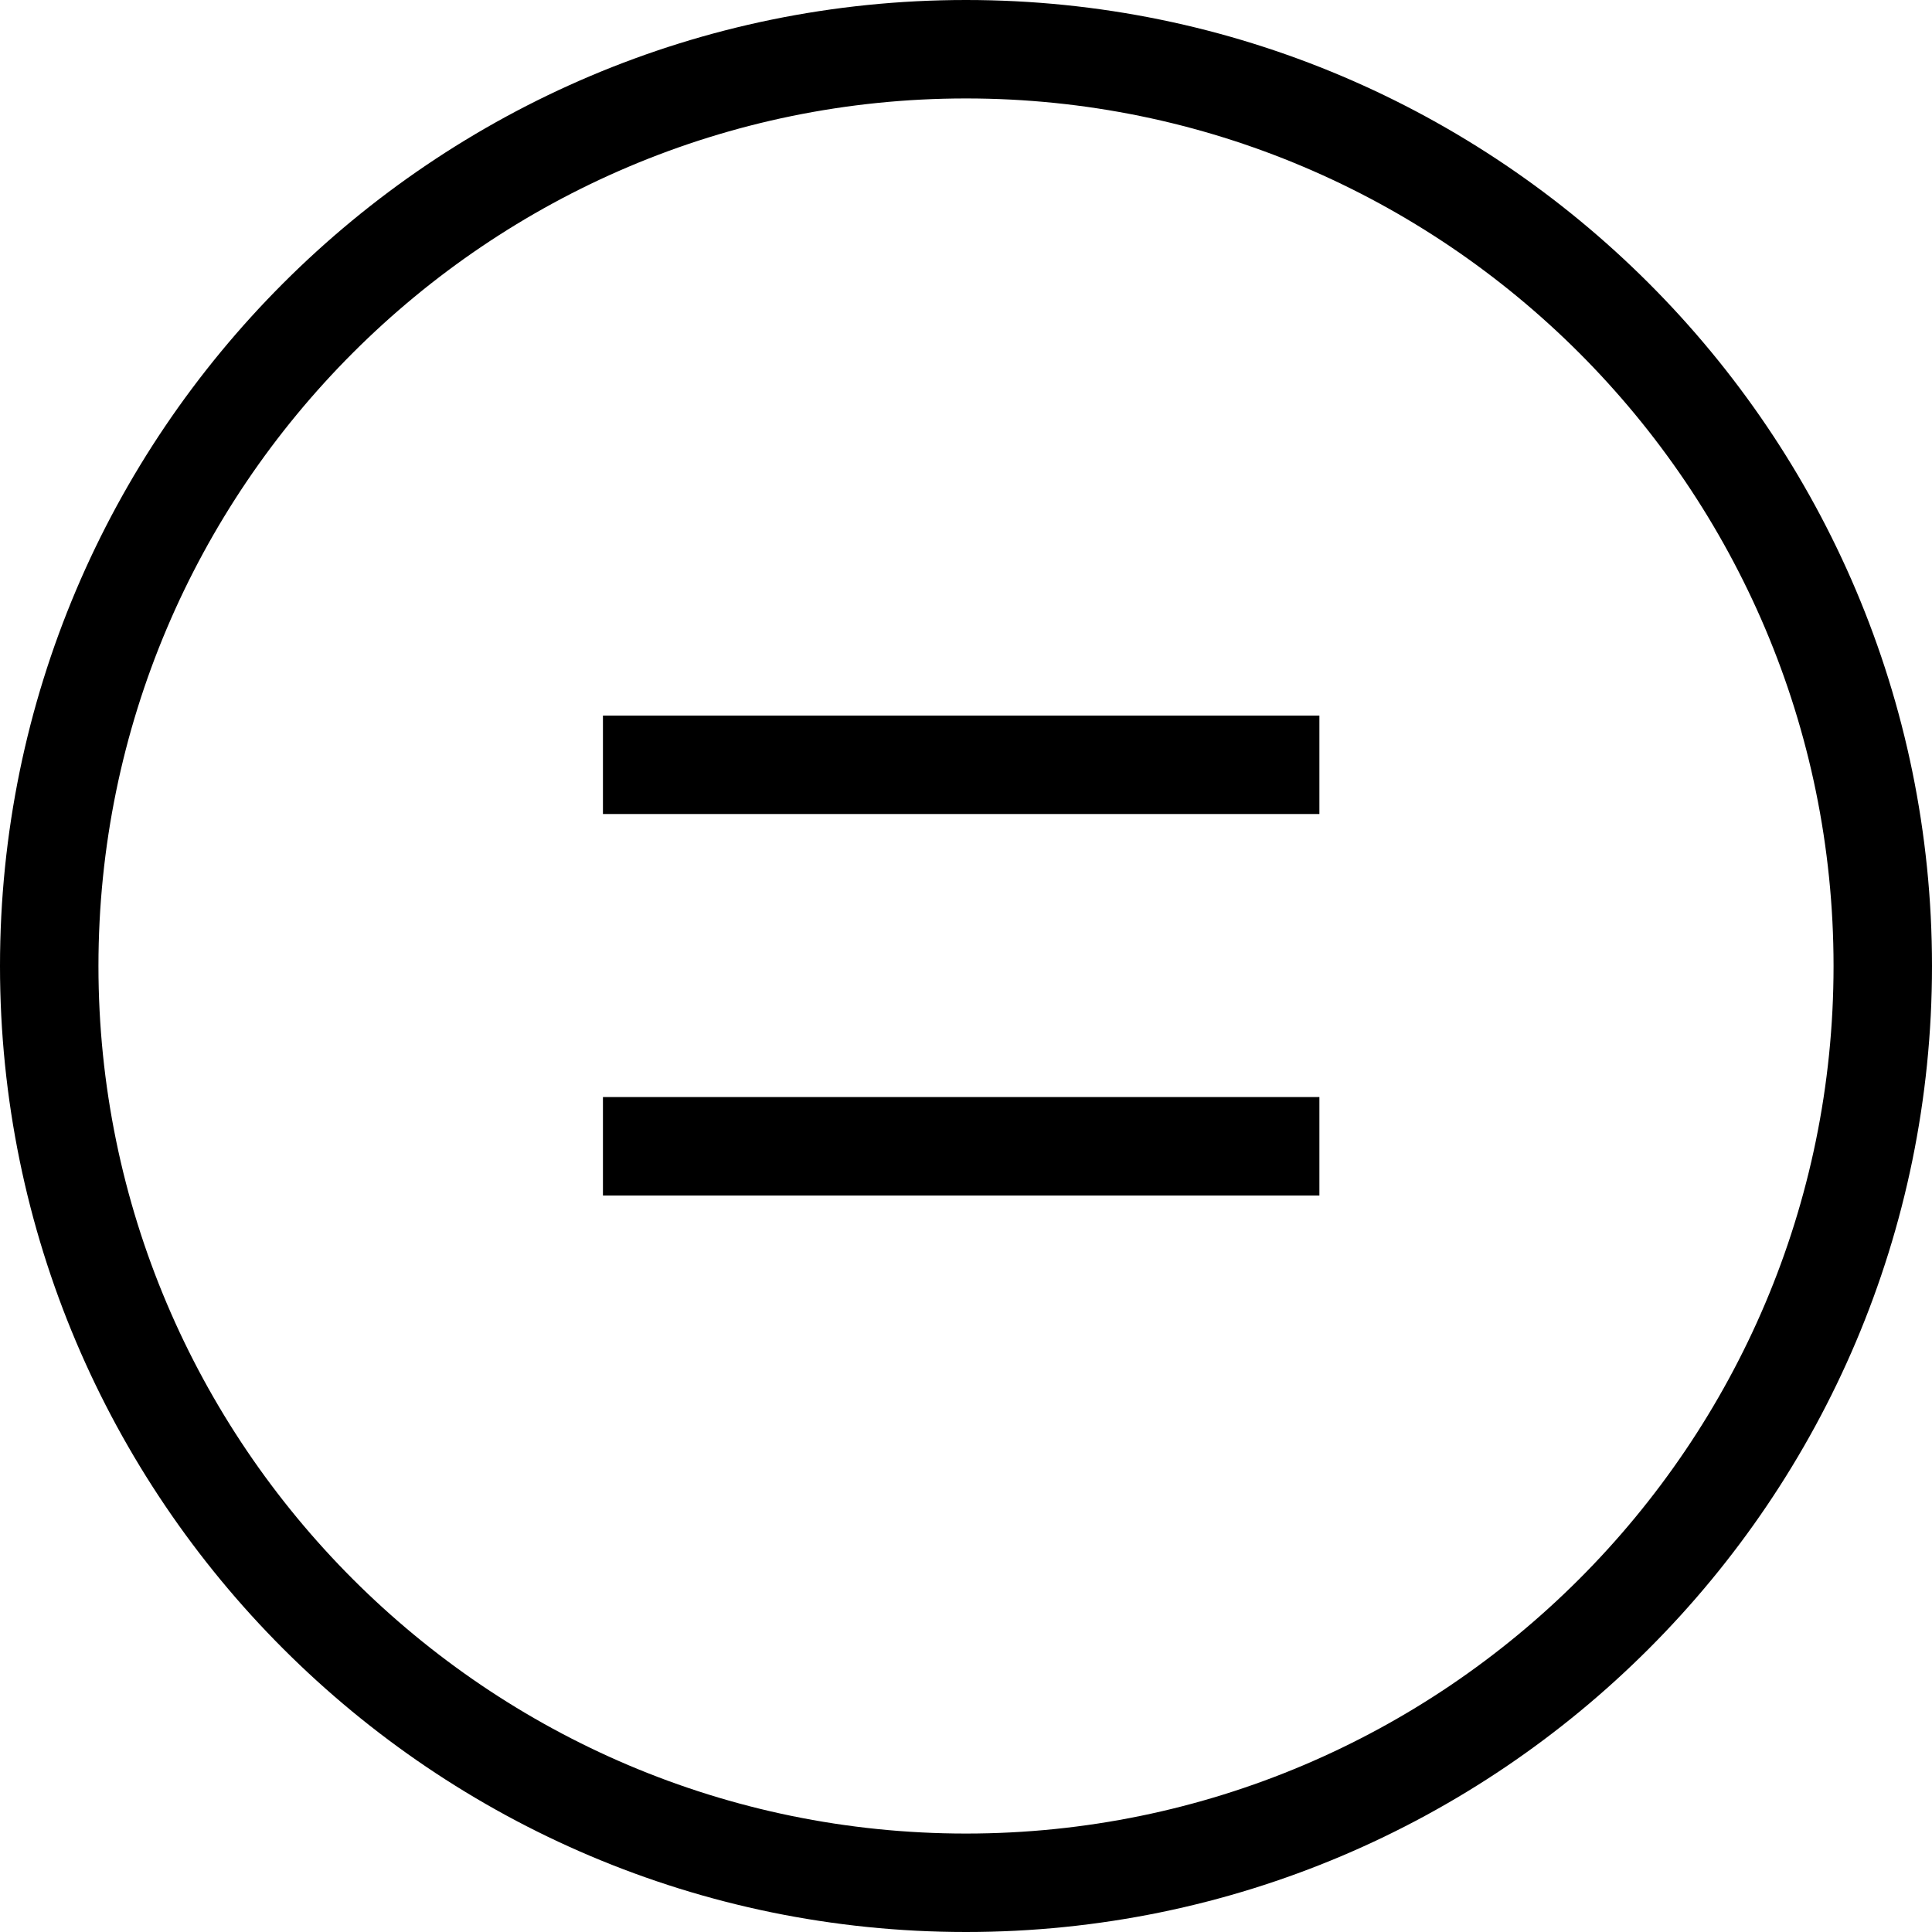 <svg width="24" height="24" viewBox="0 0 24 24" fill="none" xmlns="http://www.w3.org/2000/svg">
<path d="M12 24C5.382 24 0 18.618 0 12C0 5.382 5.382 0 12 0C18.618 0 24 5.382 24 12C24 18.618 18.618 24 12 24ZM12 1.223C6.058 1.223 1.223 6.058 1.223 12C1.223 17.942 6.058 22.777 12 22.777C17.942 22.777 22.777 17.942 22.777 12C22.777 6.058 17.942 1.223 12 1.223Z" fill="currentColor"/>
<path d="M16.39 8.889H7.49V10.112H16.39V8.889Z" fill="currentColor"/>
<path d="M16.39 13.628H7.49V14.851H16.39V13.628Z" fill="currentColor"/>
</svg>
